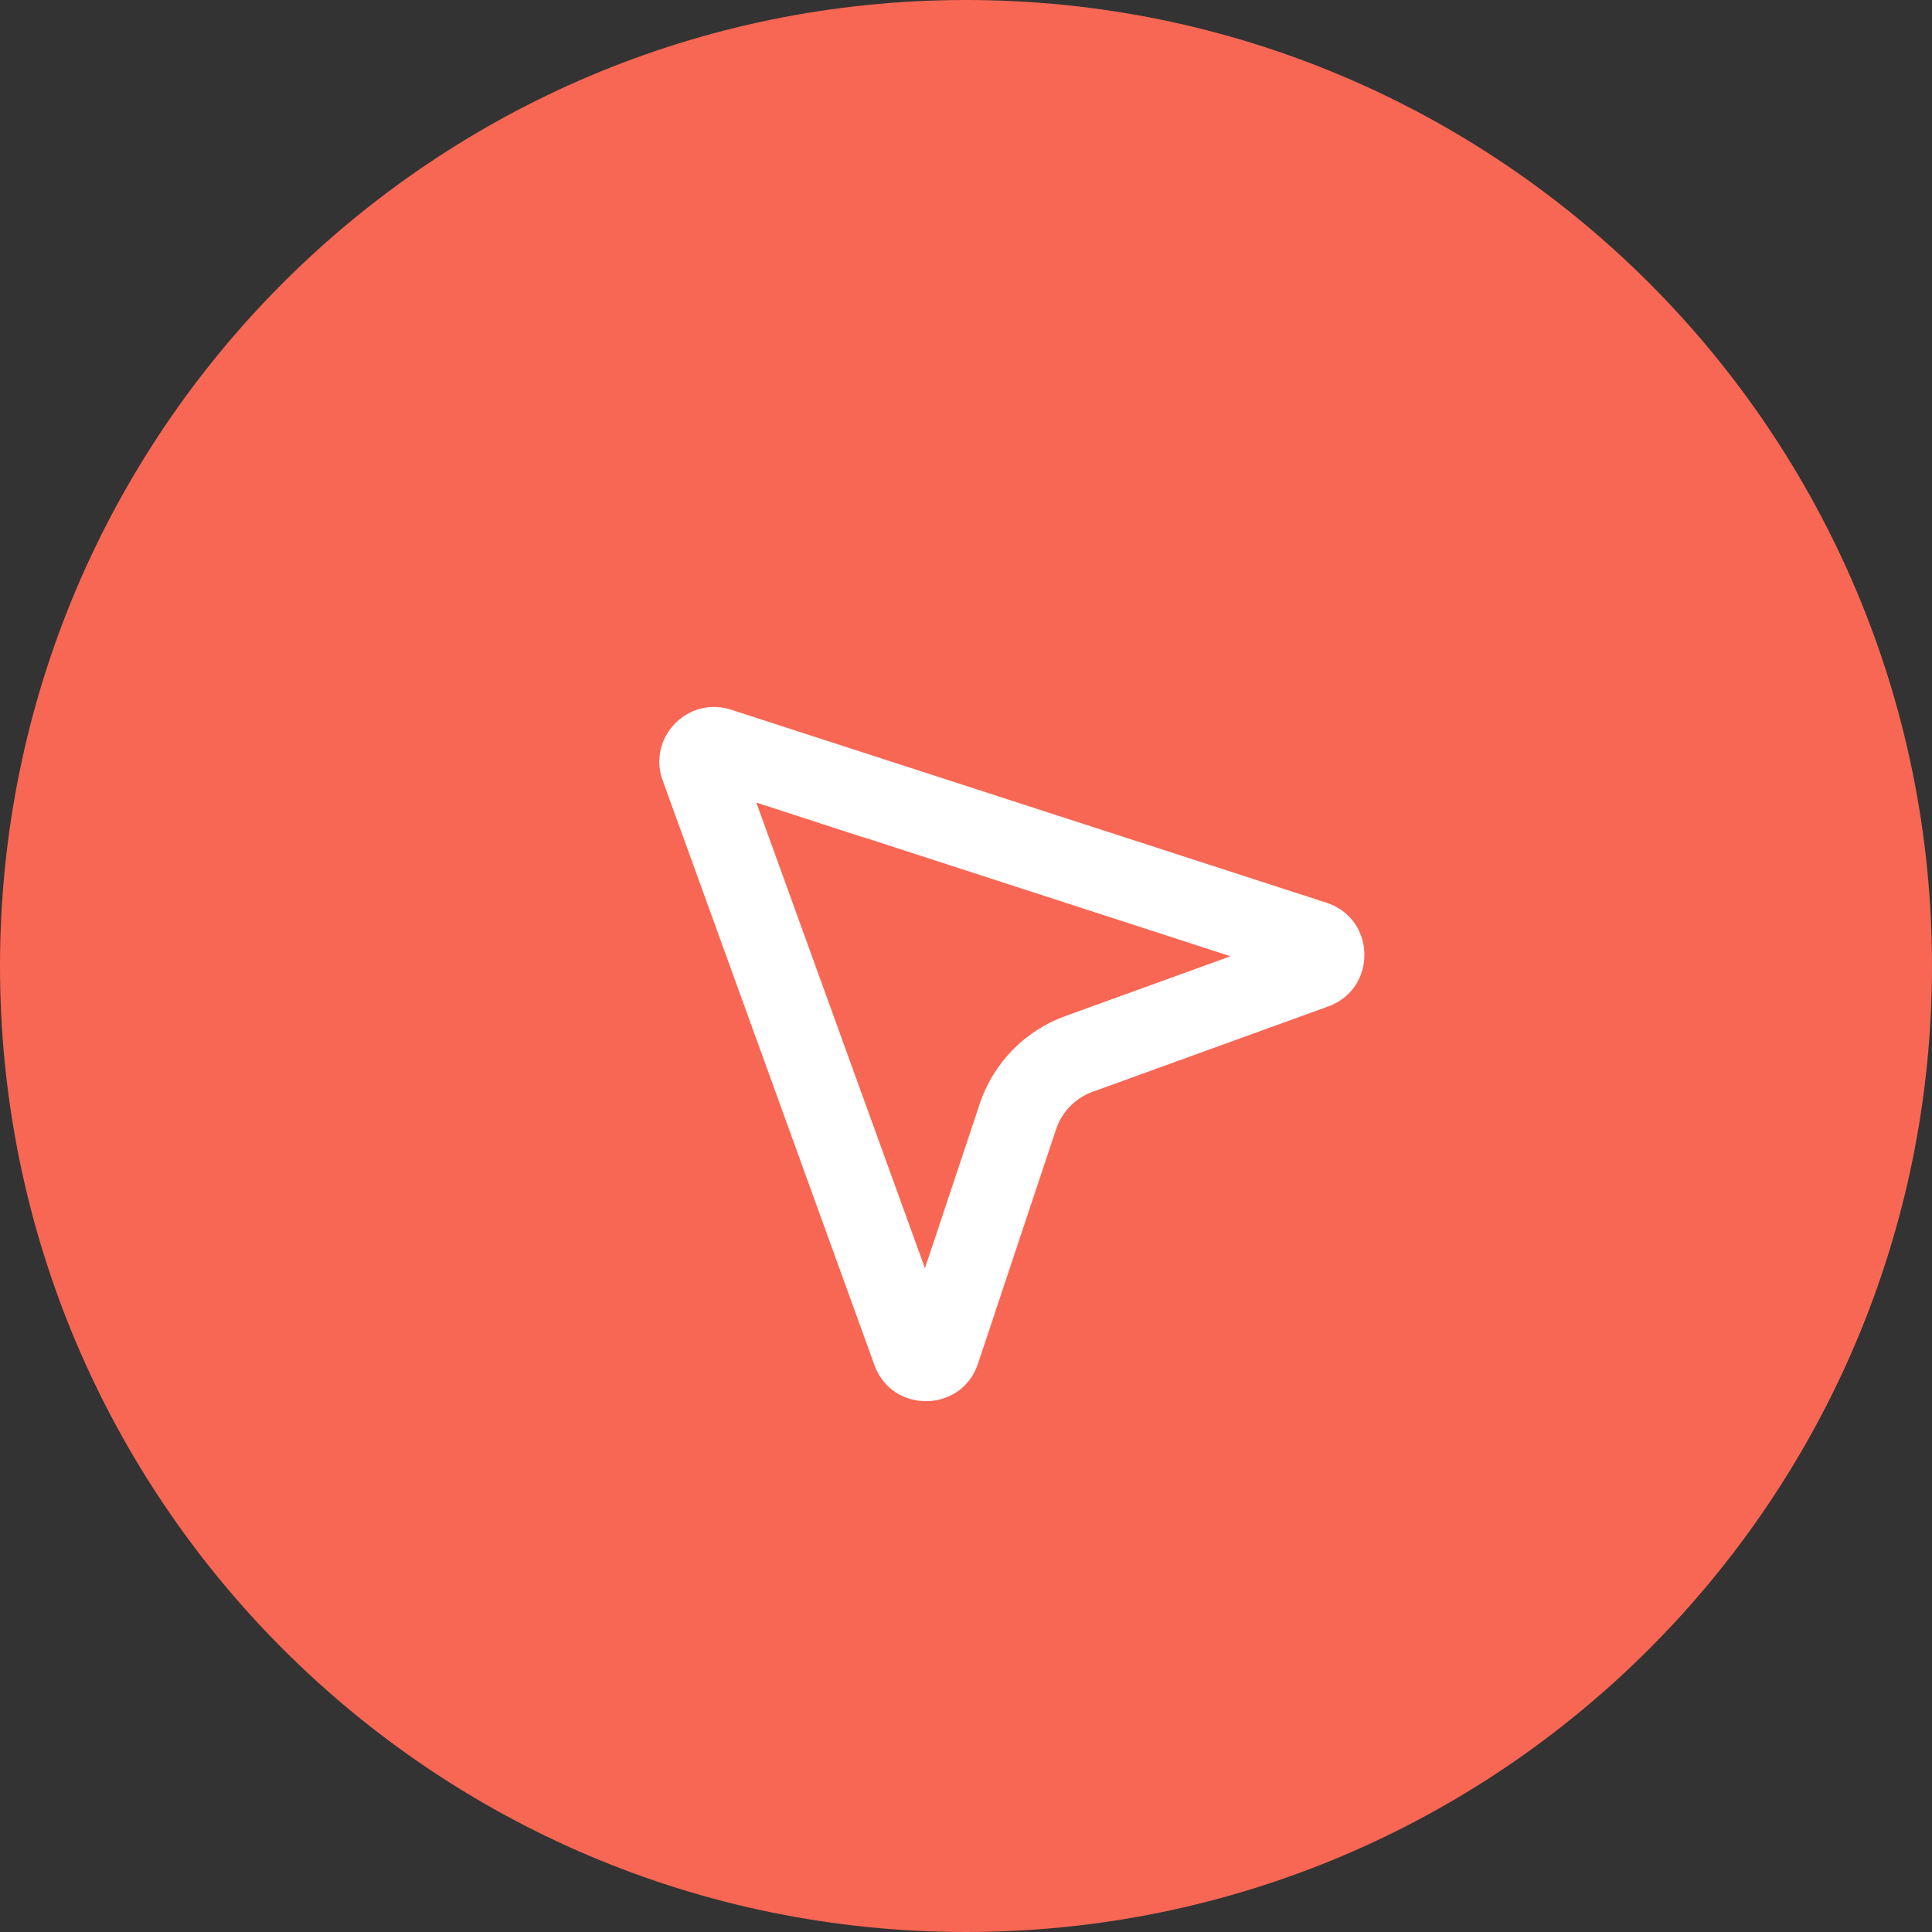 <svg width="48" height="48" viewBox="0 0 48 48" fill="none" xmlns="http://www.w3.org/2000/svg">
<rect x="0" y="0" width="48" height="48" fill="#333333" stroke="none"/>
<path fill-rule="evenodd" clip-rule="evenodd" d="M0 24C0 10.745 10.745 0 24 0C37.255 0 48 10.745 48 24C48 37.255 37.255 48 24 48C10.745 48 0 37.255 0 24Z" fill="#F86754"/>
<path fill-rule="evenodd" clip-rule="evenodd" d="M32.956 22.428C34.19 22.828 34.219 24.563 32.999 25.005L27.149 27.124C26.936 27.201 26.744 27.325 26.585 27.487C26.427 27.649 26.308 27.845 26.237 28.059L24.298 33.88C23.89 35.106 22.164 35.128 21.725 33.914L16.465 19.391C16.309 18.962 16.38 18.536 16.59 18.203C16.591 18.203 16.591 18.203 16.591 18.202C16.904 17.711 17.522 17.424 18.165 17.632C18.165 17.632 18.164 17.632 18.165 17.632C18.165 17.632 18.166 17.633 18.166 17.633L32.956 22.428ZM26.469 25.243L30.571 23.758L21.439 20.796L21.441 20.802L18.79 19.939L22.98 31.508L24.34 27.426C24.507 26.925 24.785 26.468 25.154 26.09C25.522 25.713 25.971 25.423 26.468 25.244C26.468 25.243 26.469 25.243 26.469 25.243Z" fill="white"/>
</svg>
